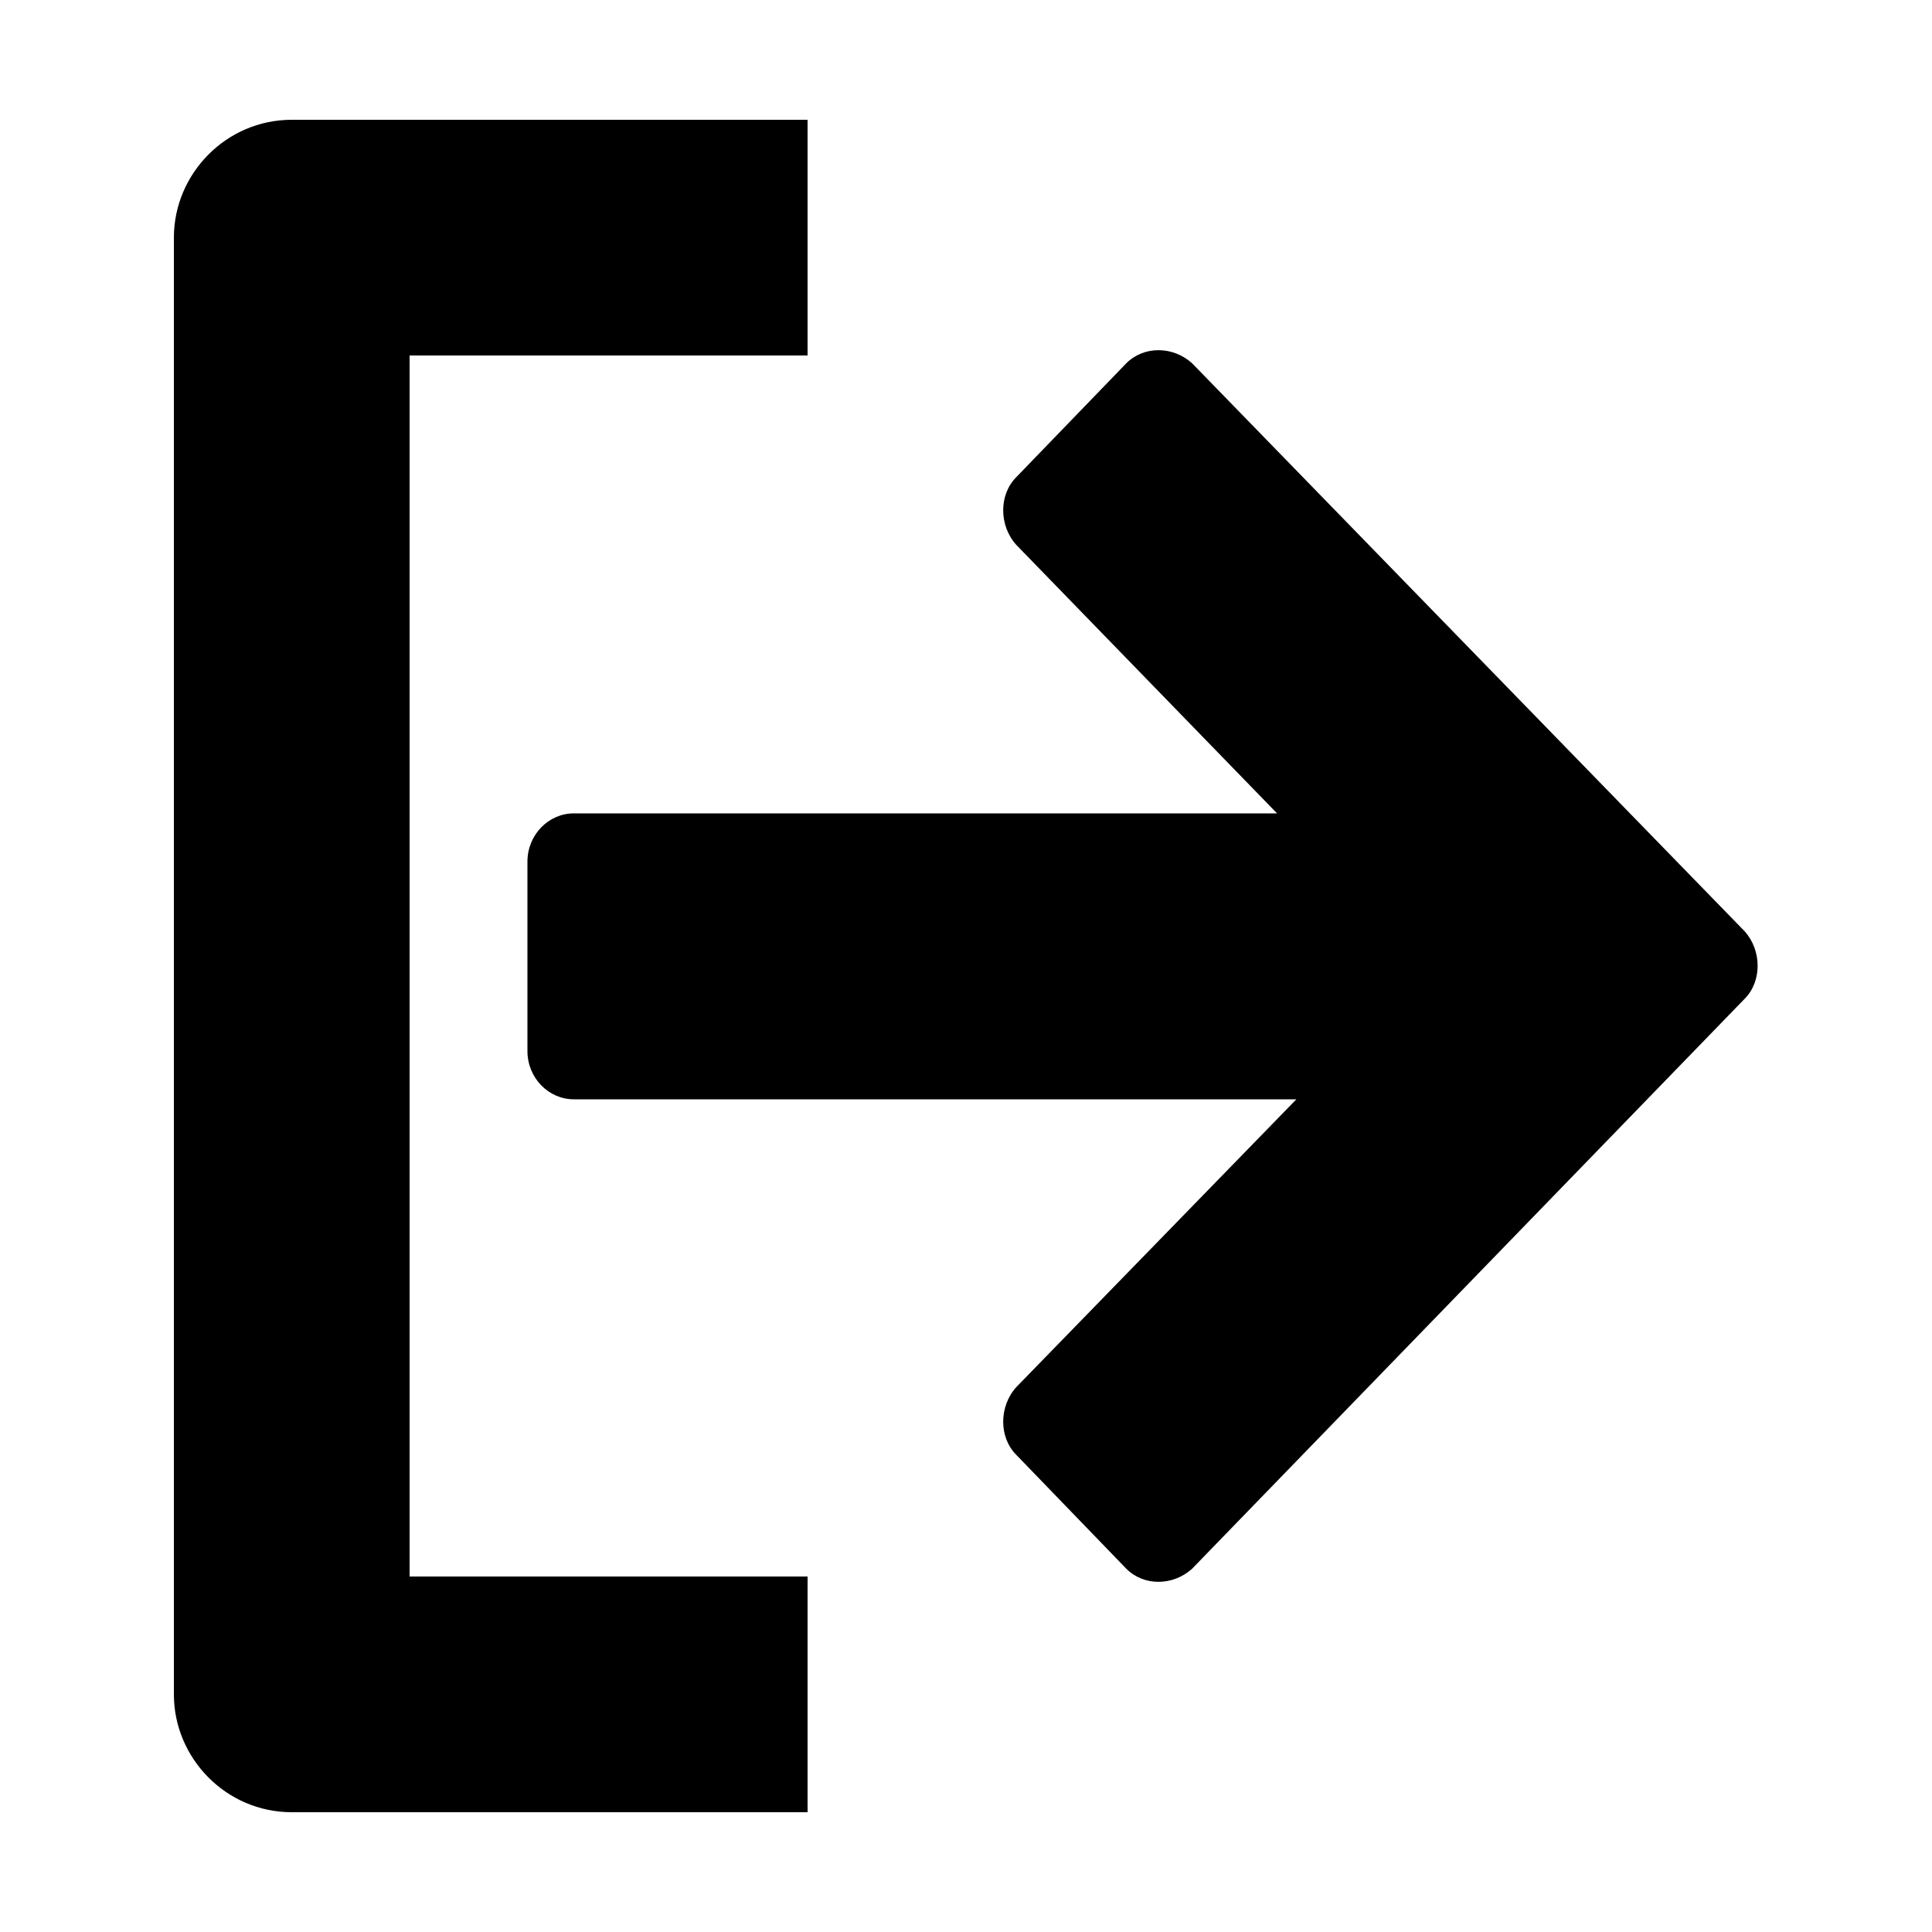 <svg width="64" height="64" viewBox="0 0 1000 1000" xmlns="http://www.w3.org/2000/svg">
    <path d="M903 517c9-9 9-25 0-35L617 188c-10-9-25-9-34 0l-57 59c-9 9-9 25 0 35l135 139H297c-13 0-24 11-24 25v98c0 14 11 25 24 25h374L526 718c-9 10-9 26 0 35l57 59c9 9 24 9 34 0l286-295zM418 184H212v632h206v122H151c-34 0-61-28-61-61V123c0-33 27-61 61-61h267v122z"/>
</svg>